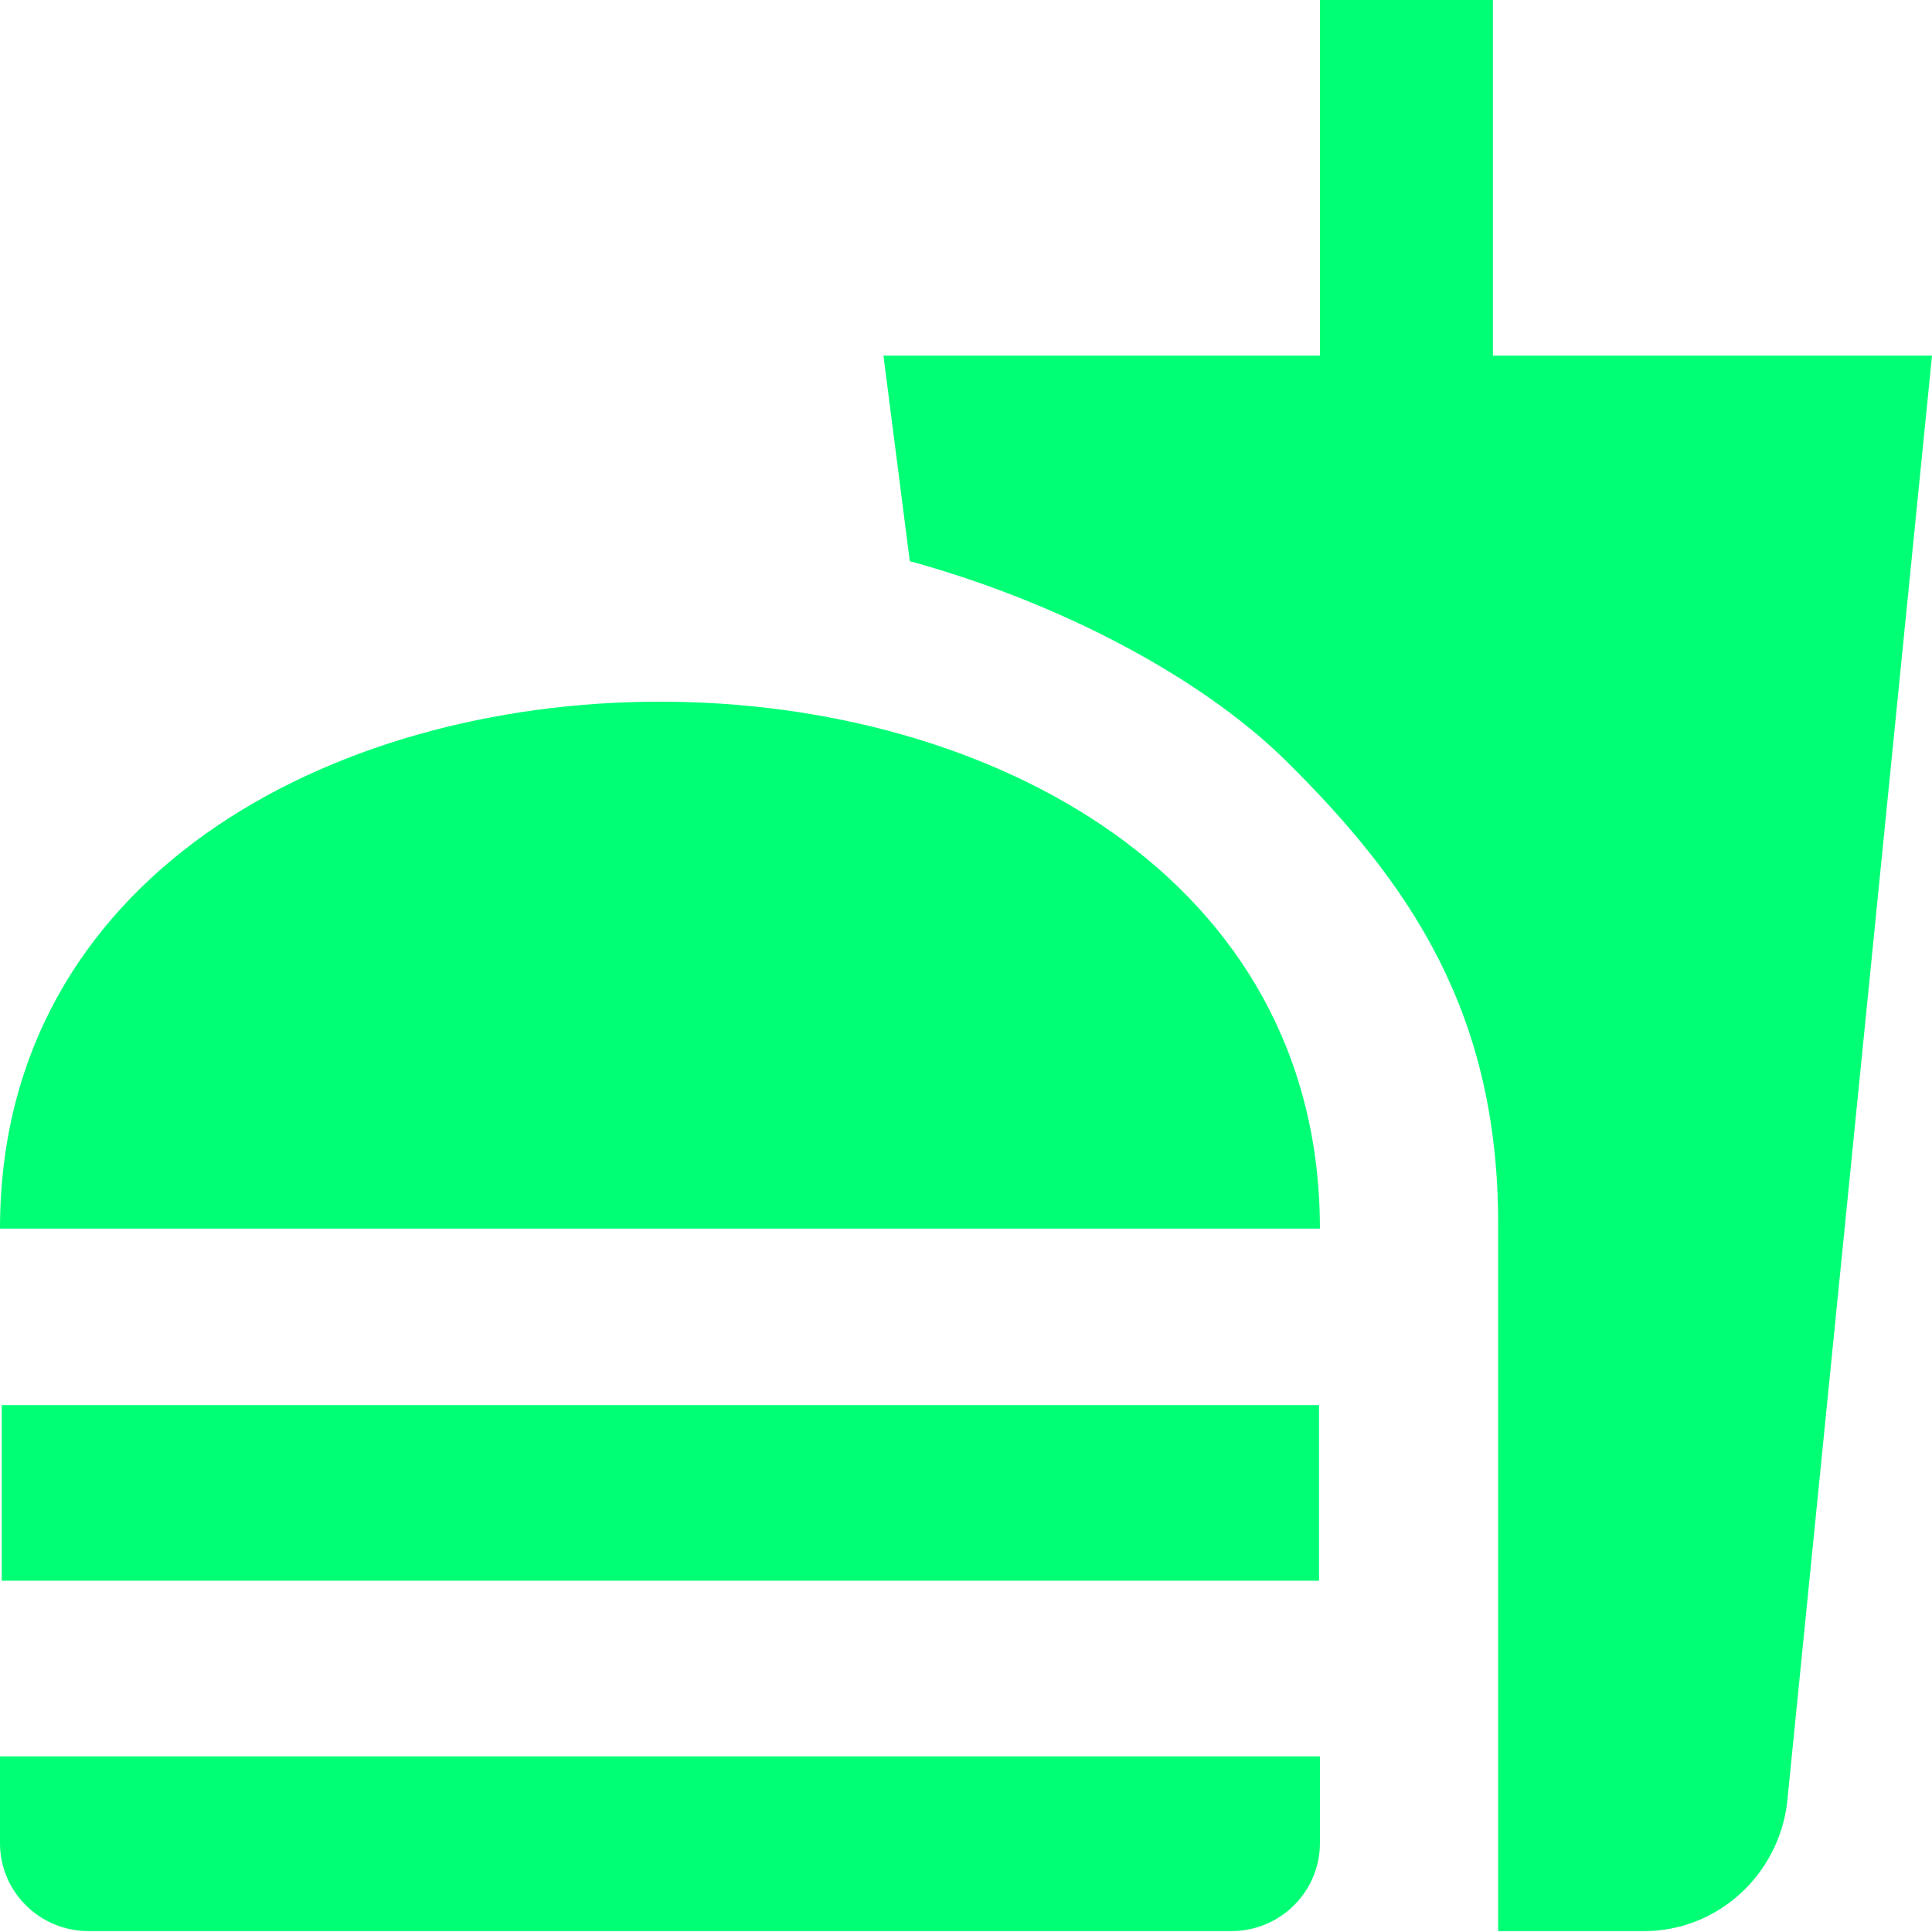 <svg width="88" height="88" viewBox="0 0 88 88" fill="none" xmlns="http://www.w3.org/2000/svg">
<path d="M68.24 87.96H74.88C78.24 87.96 81 85.4 81.4 82.12L88 16.2H68V0H60.12V16.2H40.24L41.44 25.56C48.28 27.44 54.68 30.84 58.52 34.6C64.28 40.28 68.24 46.16 68.24 55.76V87.96ZM0 83.96V80H60.12V83.96C60.12 86.16 58.32 87.96 56.08 87.96H4.04C1.8 87.96 0 86.16 0 83.96ZM60.12 55.96C60.12 23.96 0 23.96 0 55.96H60.12ZM0.08 64H60.08V72H0.08V64Z" fill="#00FF75"/>
</svg>
